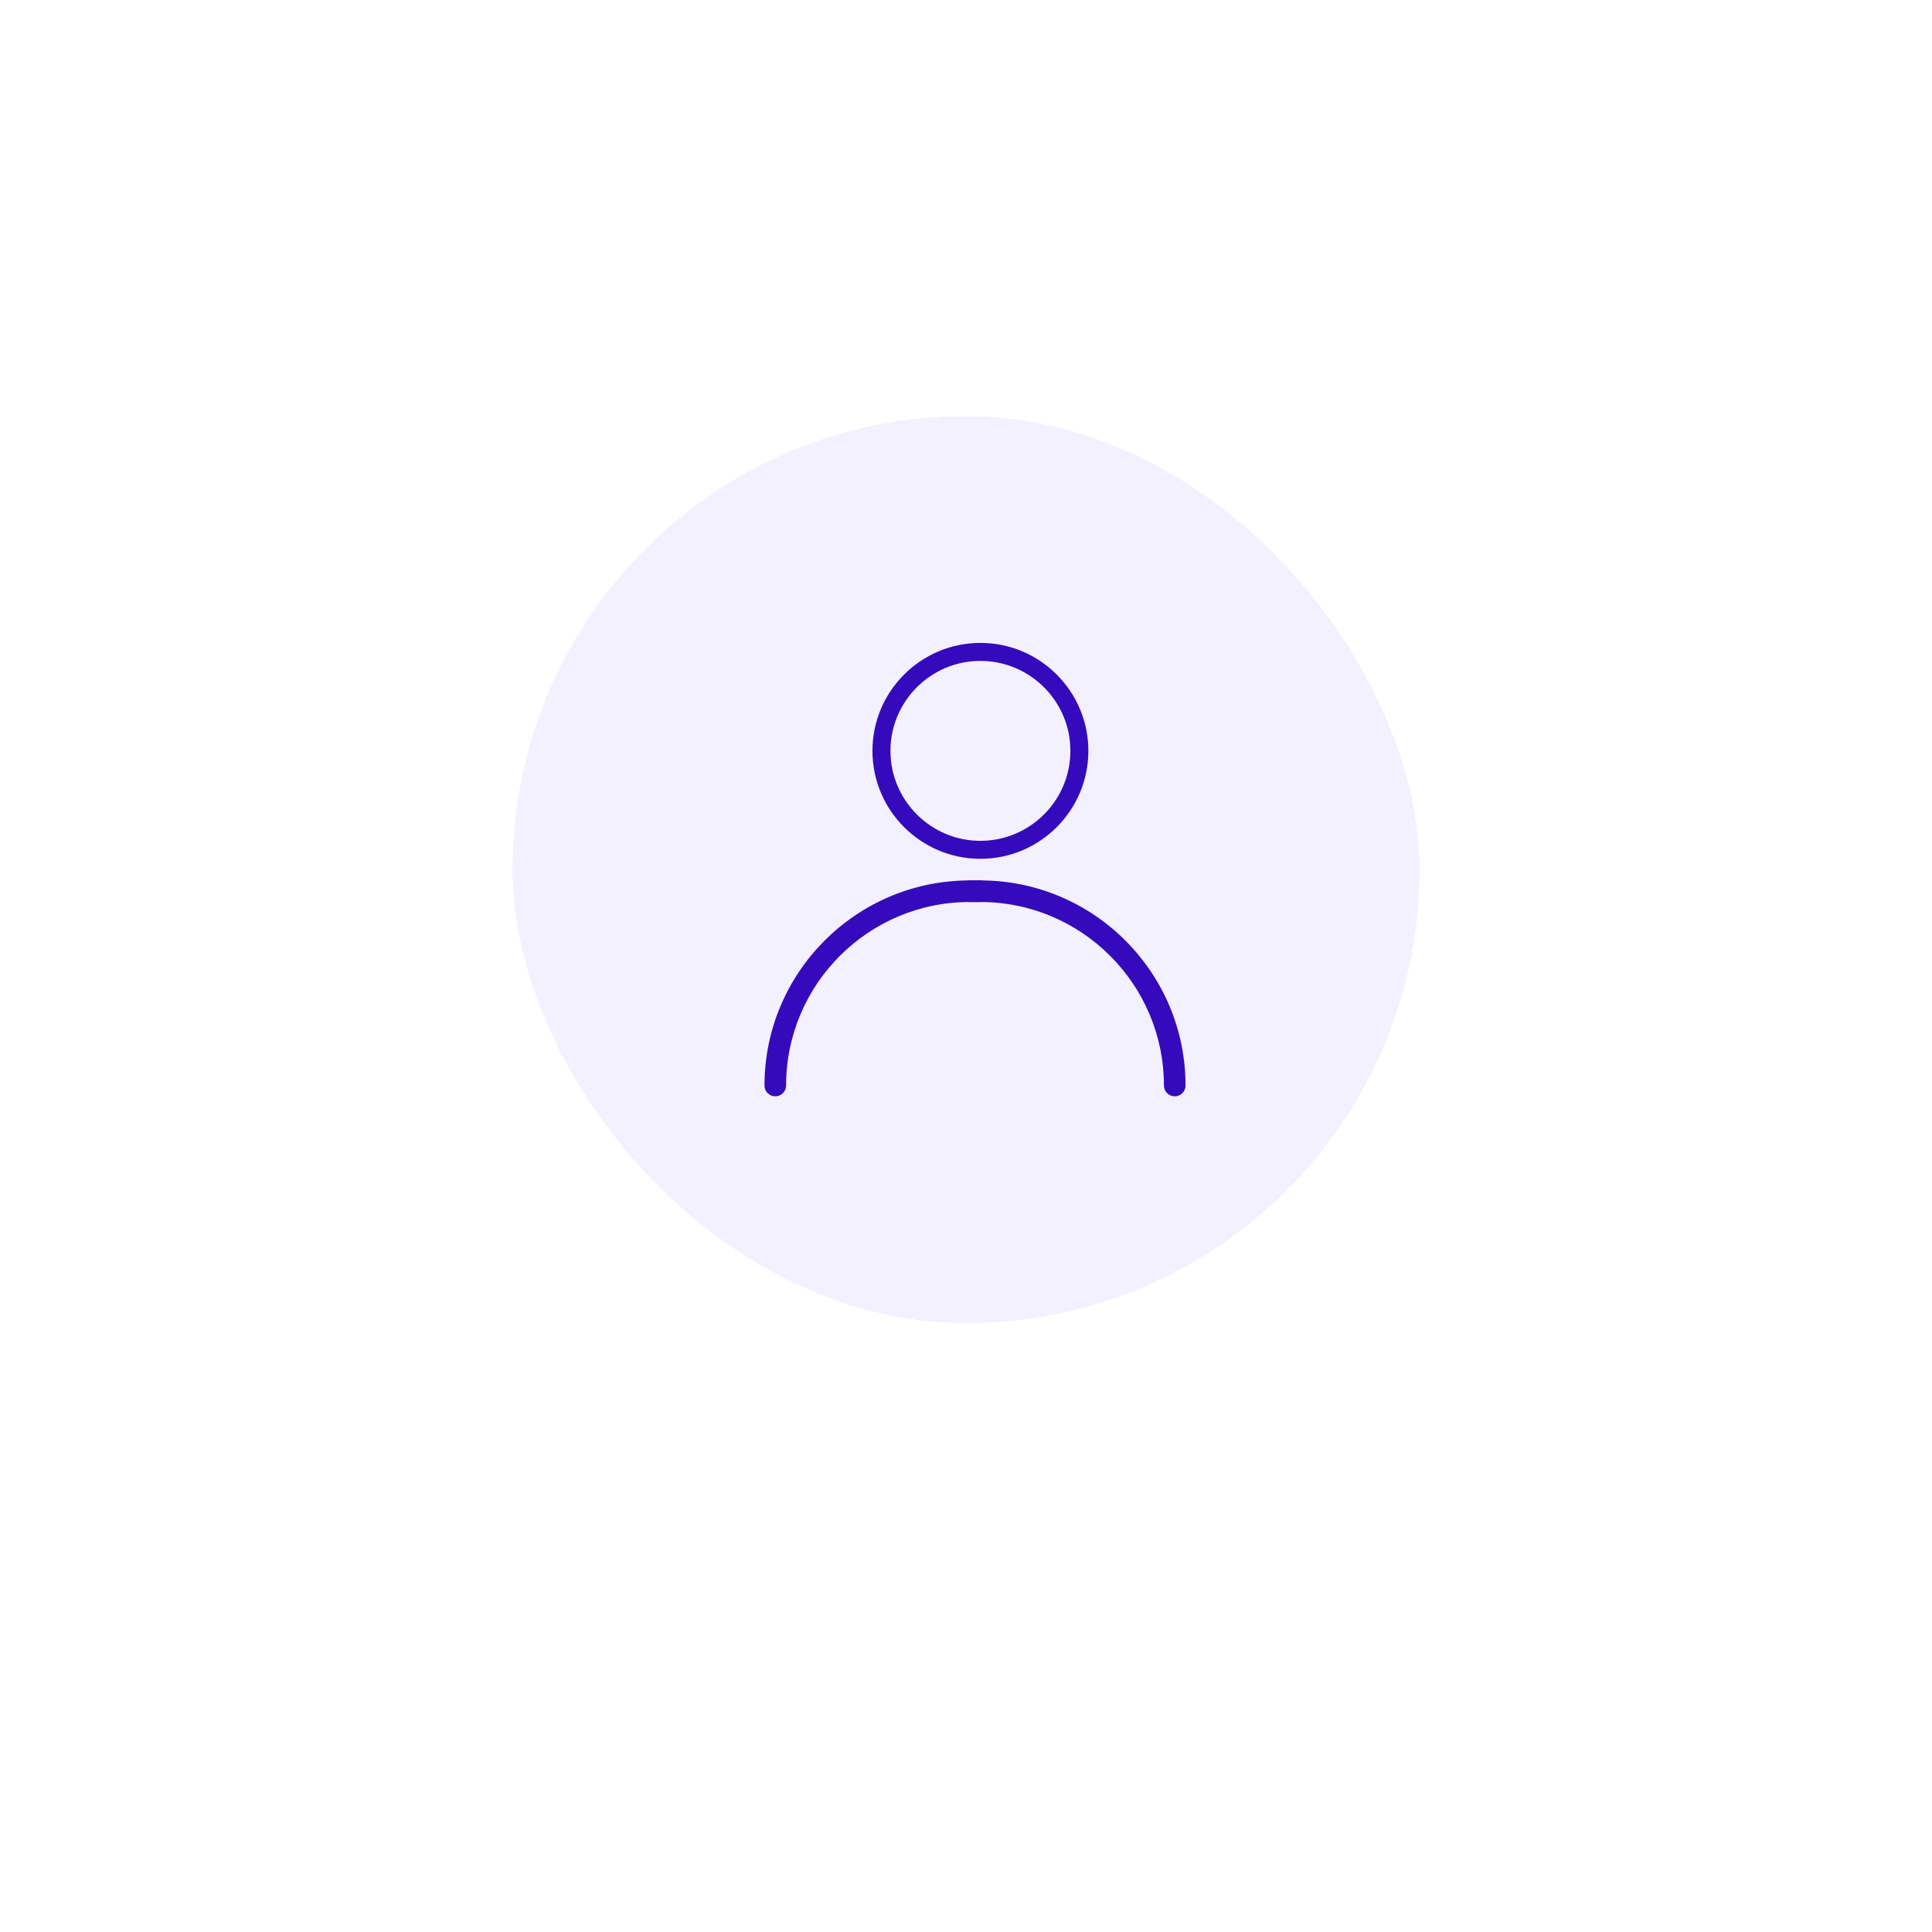<svg viewBox="0 0 98 98" fill="none" xmlns="http://www.w3.org/2000/svg">
    <g filter="url(#filter0_di_628_1783)">
        <rect x="26" y="16" width="46" height="46" rx="23" fill="#F3F0FF" shape-rendering="crispEdges"/>
        <g clip-path="url(#clip0_628_1783)">
            <path d="M49.731 38.452C52.751 38.452 55.207 35.996 55.207 32.976C55.207 29.956 52.751 27.5 49.731 27.5C46.711 27.5 44.255 29.956 44.255 32.976C44.255 35.996 46.711 38.452 49.731 38.452ZM49.731 28.413C52.247 28.413 54.295 30.46 54.295 32.976C54.295 35.492 52.247 37.54 49.731 37.54C47.215 37.54 45.168 35.492 45.168 32.976C45.168 30.46 47.215 28.413 49.731 28.413Z" fill="#350ABC"/>
            <path d="M49.183 40.643C48.881 40.643 48.636 40.398 48.636 40.096C48.636 39.793 48.881 39.548 49.183 39.548H49.731C55.468 39.548 60.136 44.216 60.136 49.953C60.136 50.255 59.89 50.5 59.588 50.5C59.286 50.5 59.04 50.255 59.04 49.953C59.04 44.819 54.864 40.643 49.731 40.643H49.183Z" fill="#350ABC"/>
            <path d="M49.731 40.643C50.033 40.643 50.278 40.398 50.278 40.096C50.278 39.793 50.033 39.548 49.731 39.548H49.183C43.446 39.548 38.778 44.216 38.778 49.953C38.778 50.255 39.024 50.5 39.326 50.5C39.628 50.5 39.874 50.255 39.874 49.953C39.874 44.819 44.05 40.643 49.183 40.643H49.731Z" fill="#350ABC"/>
        </g>
    </g>
    <defs>
        <filter id="filter0_di_628_1783" x="0.444" y="0.667" width="97.111" height="97.111" filterUnits="userSpaceOnUse" color-interpolation-filters="sRGB">
            <feFlood flood-opacity="0" result="BackgroundImageFix"/>
            <feColorMatrix in="SourceAlpha" type="matrix" values="0 0 0 0 0 0 0 0 0 0 0 0 0 0 0 0 0 0 127 0" result="hardAlpha"/>
            <feOffset dy="10.222"/>
            <feGaussianBlur stdDeviation="12.778"/>
            <feComposite in2="hardAlpha" operator="out"/>
            <feColorMatrix type="matrix" values="0 0 0 0 0 0 0 0 0 0 0 0 0 0 0 0 0 0 0.05 0"/>
            <feBlend mode="normal" in2="BackgroundImageFix" result="effect1_dropShadow_628_1783"/>
            <feBlend mode="normal" in="SourceGraphic" in2="effect1_dropShadow_628_1783" result="shape"/>
            <feColorMatrix in="SourceAlpha" type="matrix" values="0 0 0 0 0 0 0 0 0 0 0 0 0 0 0 0 0 0 127 0" result="hardAlpha"/>
            <feOffset dy="-5.111"/>
            <feGaussianBlur stdDeviation="2.556"/>
            <feComposite in2="hardAlpha" operator="arithmetic" k2="-1" k3="1"/>
            <feColorMatrix type="matrix" values="0 0 0 0 0 0 0 0 0 0 0 0 0 0 0 0 0 0 0.09 0"/>
            <feBlend mode="normal" in2="shape" result="effect2_innerShadow_628_1783"/>
        </filter>
        <clipPath id="clip0_628_1783">
            <rect width="21.905" height="23" fill="white" transform="translate(38.778 27.5)"/>
        </clipPath>
    </defs>
</svg>